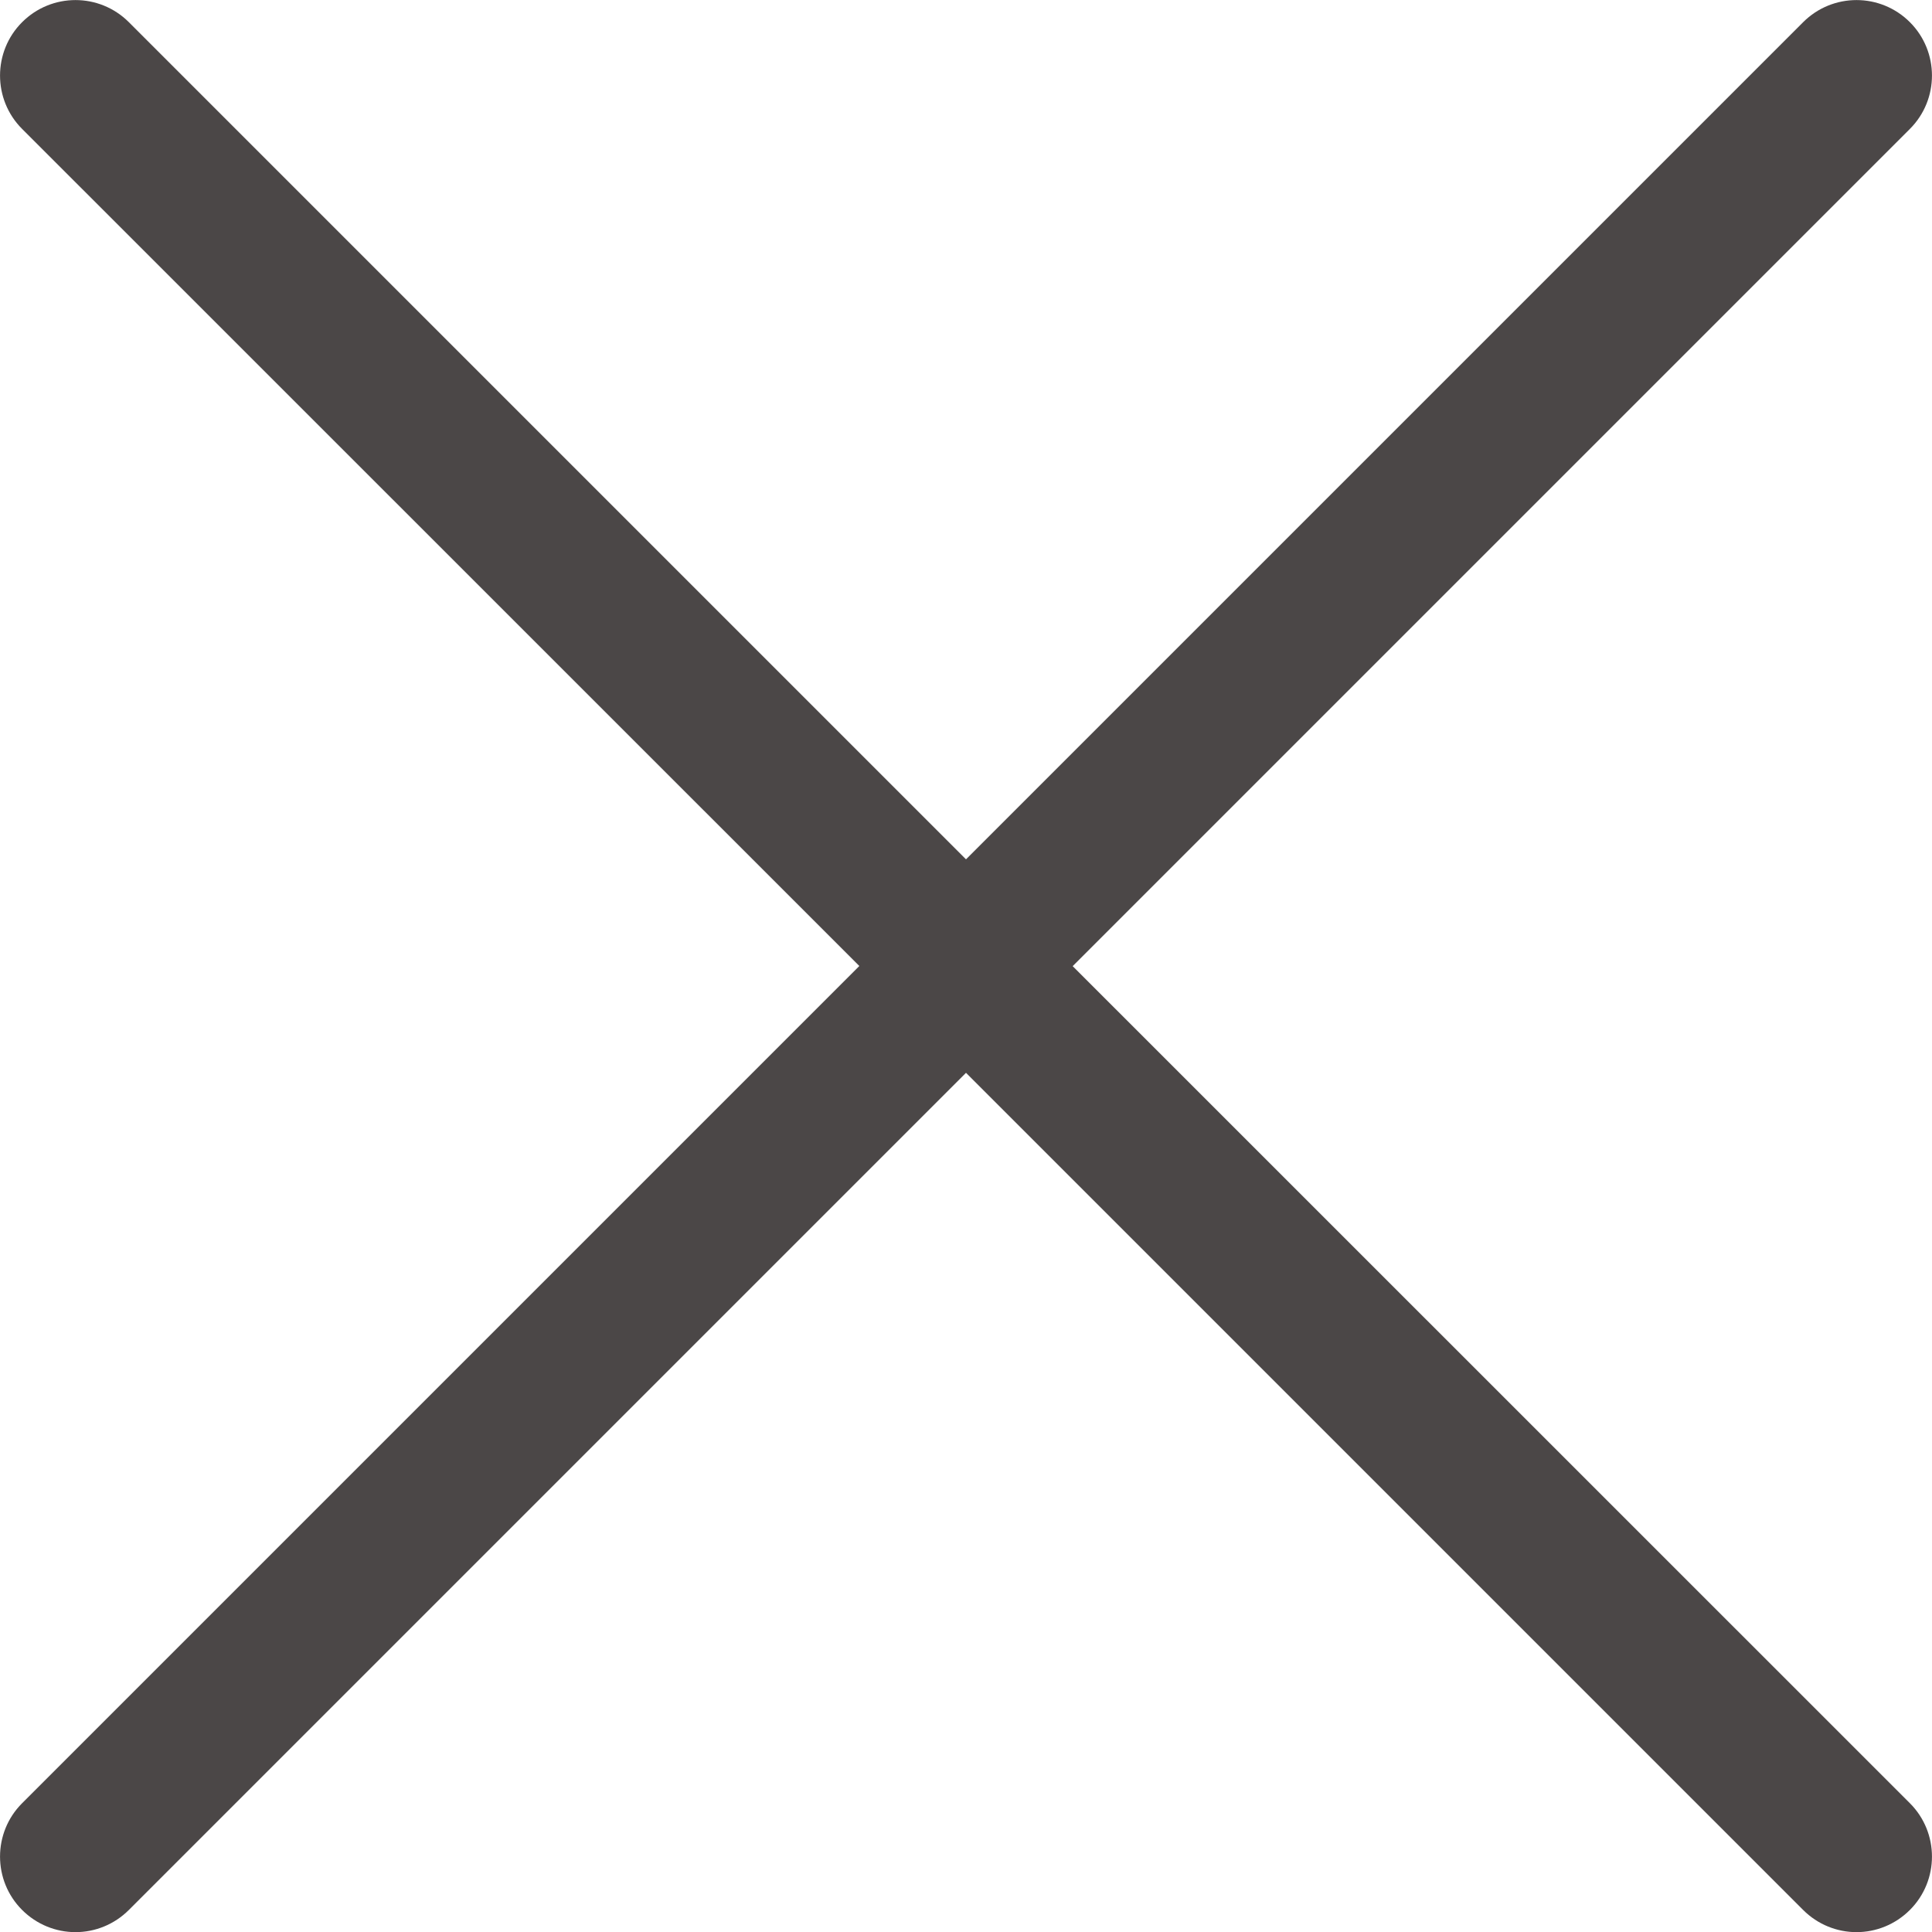 <svg width="14" height="14" viewBox="0 0 14 14" fill="none" xmlns="http://www.w3.org/2000/svg">
<path d="M7.773 7.001L13.84 0.934C14.053 0.721 14.053 0.374 13.84 0.161C13.626 -0.053 13.28 -0.053 13.066 0.161L7 6.227L0.934 0.161C0.72 -0.053 0.374 -0.053 0.16 0.161C-0.053 0.374 -0.053 0.721 0.16 0.934L6.227 7L0.16 13.067C-0.053 13.28 -0.053 13.627 0.16 13.84C0.267 13.947 0.407 14.001 0.547 14.001C0.687 14.001 0.827 13.947 0.934 13.84L7 7.774L13.066 13.84C13.173 13.947 13.313 14.001 13.453 14.001C13.593 14.001 13.733 13.947 13.84 13.84C14.053 13.627 14.053 13.28 13.84 13.067L7.773 7.001Z" fill="#4B4747"/>
</svg>
